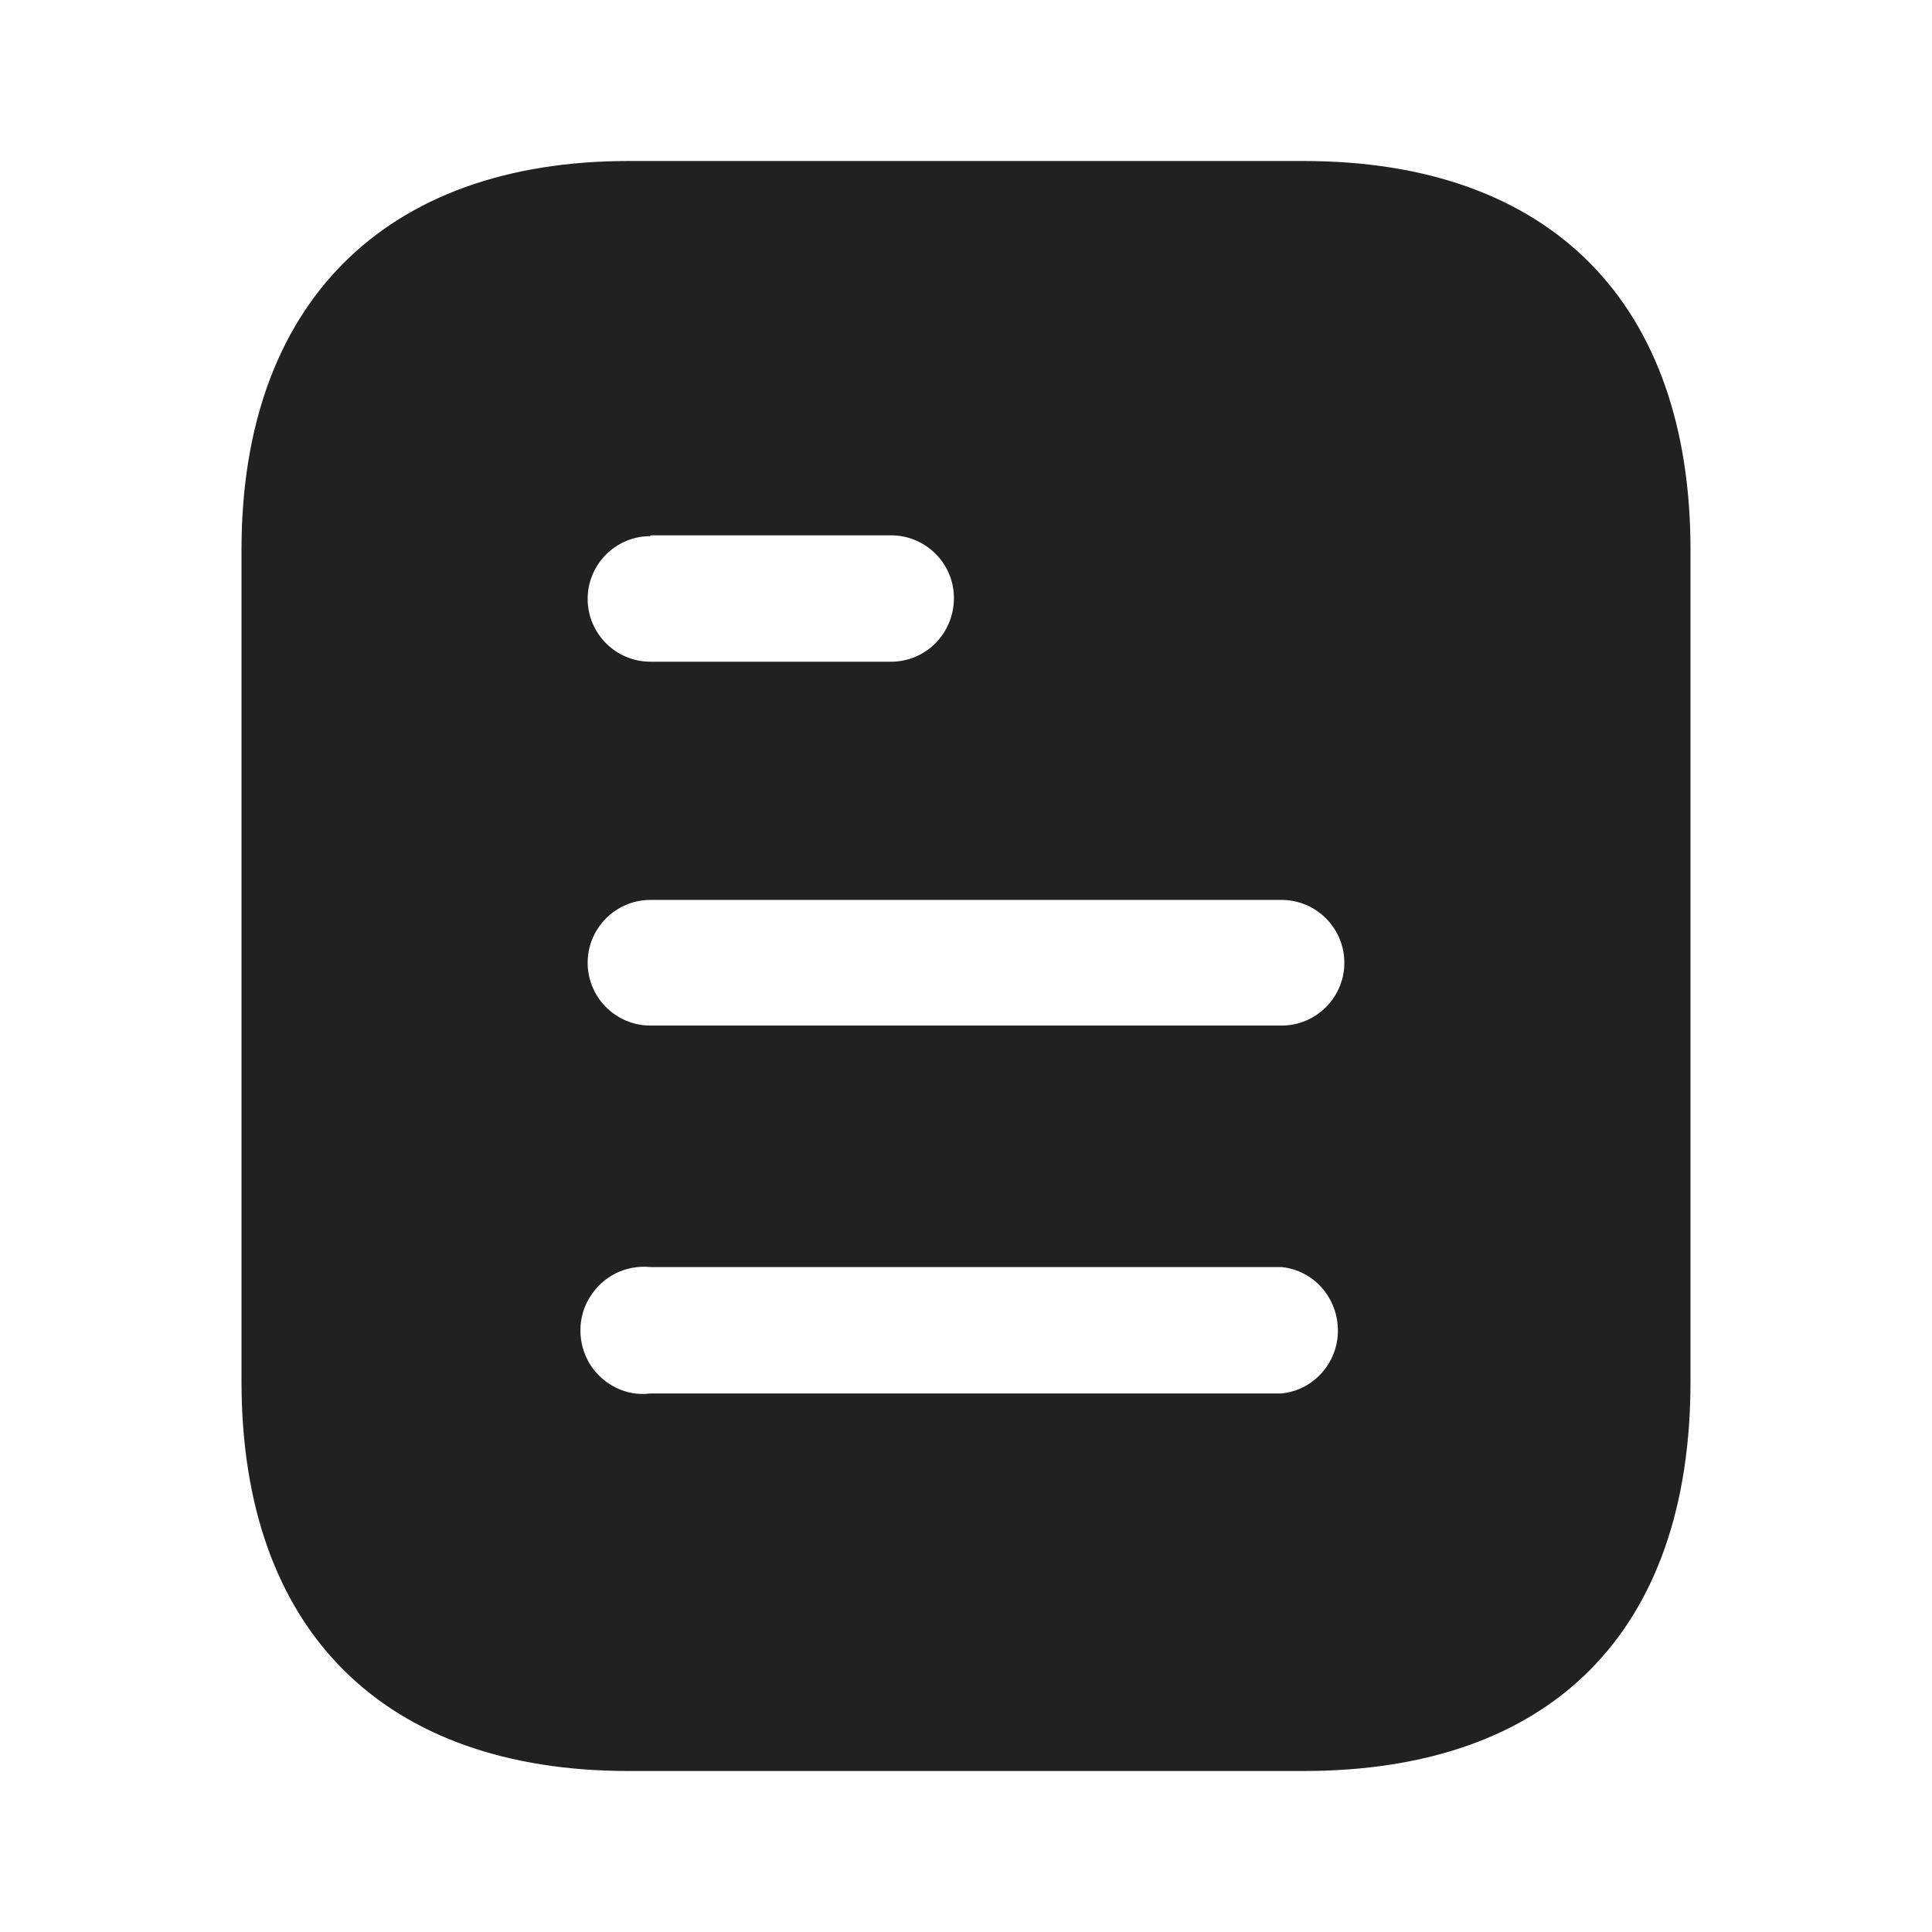 <svg width="24" height="24" viewBox="0 0 24 24" fill="none" xmlns="http://www.w3.org/2000/svg" xmlns:xlink="http://www.w3.org/1999/xlink">
	<desc>
			Created with Pixso.
	</desc>
	<defs/>
	<rect id="Iconly/Bold/Document" width="24" height="24" fill="#FFFFFF" fill-opacity="0"/>
	<path id="Document" d="M7.81 2L16.191 2C19.28 2 21 3.78 21 6.83L21 17.16C21 20.26 19.28 22 16.191 22L7.81 22C4.77 22 3 20.26 3 17.16L3 6.83C3 3.78 4.77 2 7.81 2ZM8.08 6.65L8.08 6.66C7.649 6.66 7.3 7.01 7.3 7.44C7.3 7.87 7.649 8.22 8.08 8.22L11.069 8.22C11.5 8.22 11.85 7.87 11.85 7.429C11.85 7 11.5 6.65 11.069 6.65L8.08 6.65ZM15.92 12.74L8.08 12.74C7.649 12.74 7.3 12.39 7.3 11.96C7.3 11.53 7.649 11.179 8.08 11.179L15.92 11.179C16.35 11.179 16.7 11.53 16.7 11.96C16.7 12.39 16.35 12.74 15.92 12.74ZM15.92 17.31L8.08 17.31C7.78 17.35 7.49 17.2 7.33 16.95C7.17 16.69 7.17 16.36 7.33 16.11C7.49 15.85 7.78 15.71 8.08 15.74L15.92 15.74C16.319 15.78 16.62 16.12 16.62 16.53C16.62 16.929 16.319 17.27 15.92 17.31Z" clip-rule="evenodd" fill="#212121" fill-opacity="1" fill-rule="evenodd"/>
</svg>
